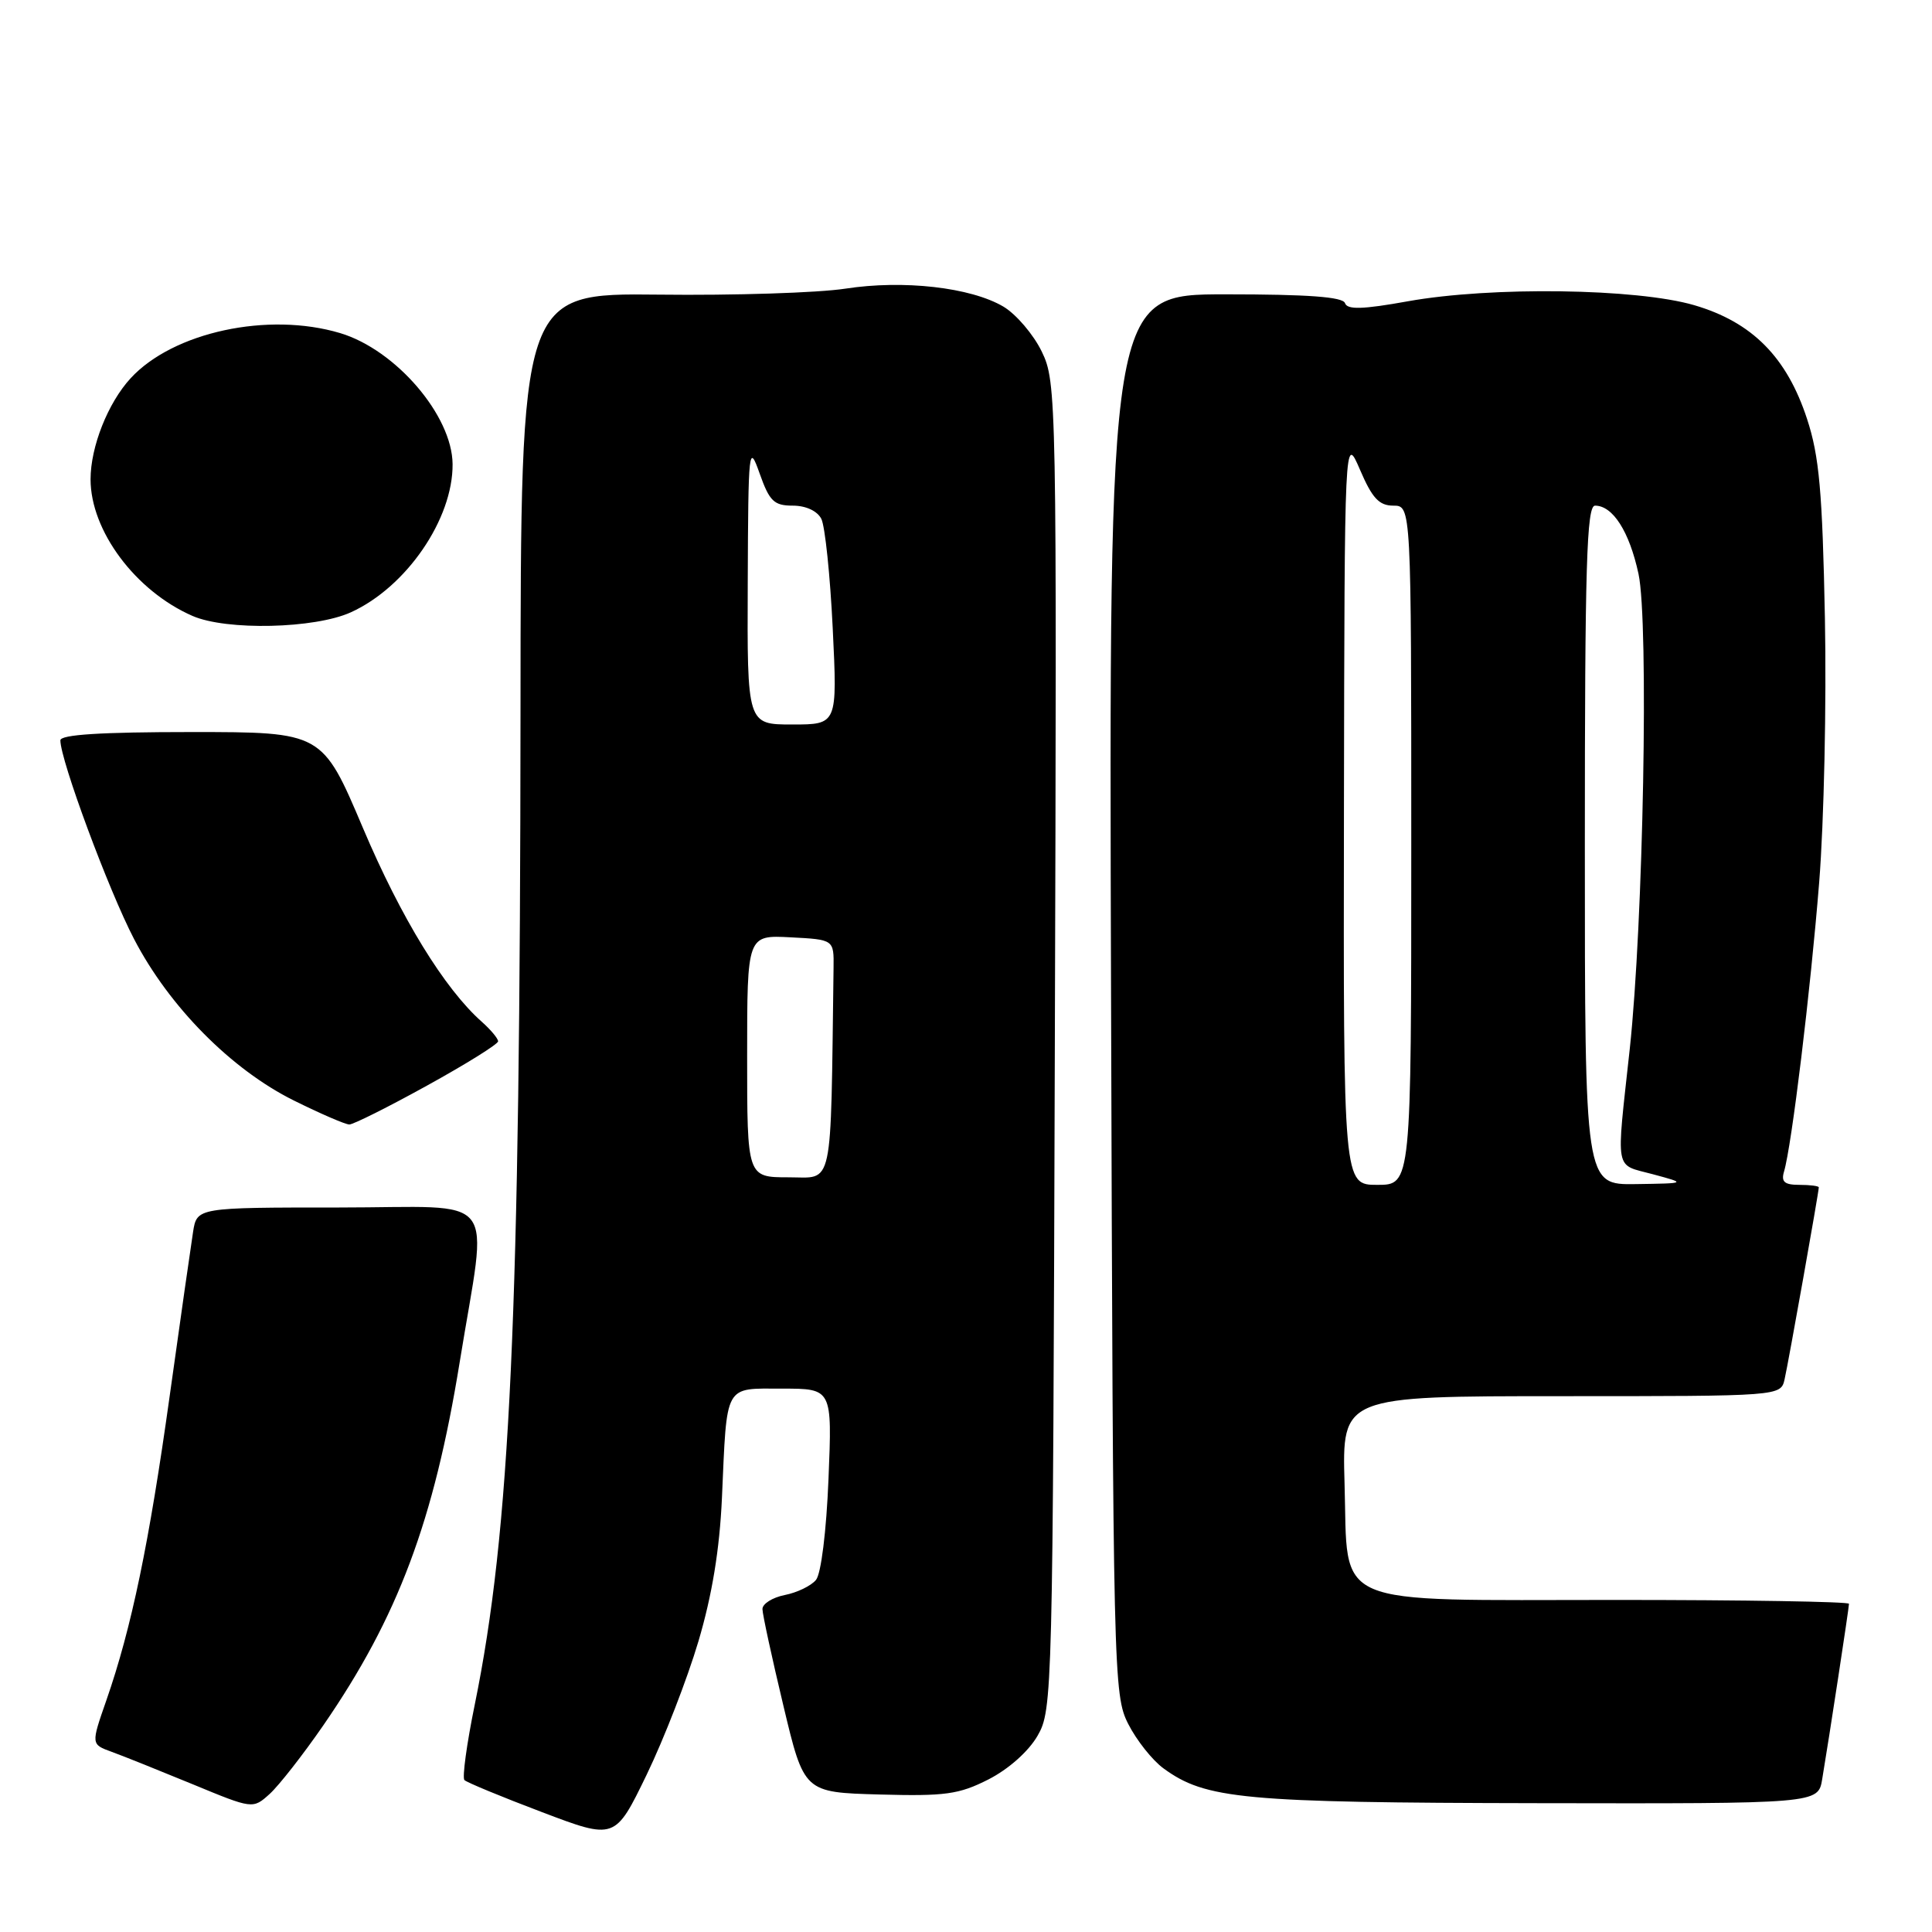 <?xml version="1.0" encoding="UTF-8" standalone="no"?>
<!DOCTYPE svg PUBLIC "-//W3C//DTD SVG 1.1//EN" "http://www.w3.org/Graphics/SVG/1.1/DTD/svg11.dtd" >
<svg xmlns="http://www.w3.org/2000/svg" xmlns:xlink="http://www.w3.org/1999/xlink" version="1.1" viewBox="0 0 256 256">
 <g >
 <path fill="currentColor"
d=" M 92.54 217.50 C 94.36 211.36 95.35 205.32 95.66 198.50 C 96.34 183.18 95.89 184.00 103.66 184.00 C 110.27 184.00 110.27 184.00 109.78 195.97 C 109.50 202.90 108.80 208.54 108.12 209.35 C 107.48 210.13 105.62 211.03 103.98 211.35 C 102.34 211.68 101.01 212.52 101.03 213.22 C 101.04 213.93 102.29 219.68 103.80 226.00 C 106.54 237.50 106.54 237.50 116.52 237.78 C 125.26 238.02 127.06 237.77 130.98 235.78 C 133.64 234.42 136.28 232.08 137.48 230.00 C 139.46 226.57 139.51 224.76 139.77 138.61 C 140.04 52.47 140.00 50.64 138.04 46.59 C 136.94 44.32 134.65 41.64 132.96 40.63 C 128.62 38.07 119.71 37.06 112.00 38.25 C 108.42 38.80 97.29 39.16 87.25 39.04 C 69.00 38.84 69.00 38.84 68.97 94.17 C 68.92 174.45 67.62 202.81 62.90 225.91 C 61.84 231.08 61.23 235.57 61.54 235.87 C 61.85 236.18 66.46 238.09 71.80 240.11 C 81.50 243.79 81.50 243.79 85.69 235.15 C 87.99 230.39 91.07 222.45 92.54 217.50 Z  M 42.86 228.59 C 52.73 214.27 57.49 201.57 60.91 180.50 C 64.63 157.53 66.55 160.00 44.95 160.00 C 26.09 160.00 26.09 160.00 25.58 163.25 C 25.30 165.04 23.90 174.82 22.48 185.00 C 19.76 204.50 17.43 215.72 14.09 225.31 C 12.06 231.13 12.06 231.13 14.78 232.12 C 16.28 232.66 21.10 234.60 25.50 236.41 C 33.50 239.72 33.50 239.72 35.74 237.70 C 36.97 236.58 40.17 232.49 42.86 228.59 Z  M 241.45 235.75 C 242.39 230.16 245.00 213.05 245.00 212.51 C 245.00 212.23 231.10 212.00 214.11 212.00 C 175.79 212.00 178.65 213.22 178.16 196.59 C 177.83 185.00 177.83 185.00 206.89 185.00 C 235.96 185.00 235.96 185.00 236.47 182.75 C 236.98 180.52 241.00 157.95 241.00 157.33 C 241.00 157.15 239.84 157.00 238.43 157.00 C 236.45 157.00 235.99 156.60 236.39 155.25 C 237.41 151.84 239.90 131.31 241.05 116.92 C 241.69 108.90 242.03 93.15 241.81 81.92 C 241.48 65.14 241.06 60.44 239.45 55.53 C 236.77 47.33 232.18 42.69 224.50 40.44 C 216.87 38.21 197.60 37.94 186.56 39.92 C 180.57 41.00 178.52 41.06 178.22 40.17 C 177.95 39.34 173.32 39.00 162.39 39.00 C 146.94 39.00 146.94 39.00 147.22 131.75 C 147.49 222.23 147.55 224.60 149.50 228.44 C 150.60 230.60 152.70 233.25 154.17 234.32 C 159.75 238.40 164.72 238.86 203.70 238.93 C 240.91 239.00 240.91 239.00 241.45 235.75 Z  M 56.63 143.82 C 61.78 140.98 66.00 138.35 66.00 137.98 C 66.00 137.61 65.03 136.45 63.85 135.40 C 58.90 131.02 53.15 121.65 48.09 109.71 C 42.70 97.00 42.70 97.00 25.35 97.00 C 13.38 97.00 8.00 97.34 8.00 98.10 C 8.00 100.72 14.39 117.96 17.77 124.44 C 22.43 133.40 30.63 141.69 38.91 145.81 C 42.44 147.56 45.76 149.00 46.29 149.00 C 46.82 149.00 51.48 146.67 56.63 143.82 Z  M 46.50 81.13 C 53.85 77.79 60.03 68.77 59.97 61.50 C 59.92 55.06 52.44 46.35 45.08 44.14 C 35.54 41.28 22.93 44.00 17.30 50.13 C 14.30 53.39 12.00 59.20 12.00 63.51 C 12.00 70.33 17.95 78.31 25.50 81.61 C 30.00 83.58 41.72 83.31 46.50 81.13 Z  M 99.00 139.95 C 99.00 123.90 99.00 123.90 104.75 124.20 C 110.50 124.50 110.50 124.50 110.45 128.25 C 110.05 158.14 110.51 156.00 104.50 156.00 C 99.00 156.00 99.00 156.00 99.00 139.95 Z  M 99.08 77.25 C 99.15 59.29 99.22 58.68 100.66 62.75 C 101.96 66.42 102.56 67.00 105.05 67.00 C 106.78 67.00 108.29 67.70 108.83 68.75 C 109.32 69.71 110.00 76.24 110.34 83.25 C 110.96 96.00 110.96 96.00 104.98 96.00 C 99.00 96.00 99.00 96.00 99.08 77.25 Z  M 178.08 107.25 C 178.16 57.50 178.16 57.50 180.21 62.25 C 181.82 66.01 182.74 67.00 184.62 67.00 C 187.00 67.00 187.00 67.00 187.00 112.00 C 187.00 157.00 187.00 157.00 182.50 157.00 C 178.00 157.00 178.00 157.00 178.08 107.25 Z  M 210.00 112.00 C 210.00 74.97 210.24 67.00 211.35 67.00 C 213.71 67.00 215.90 70.43 217.11 76.04 C 218.49 82.45 217.75 122.31 215.95 139.00 C 214.14 155.65 213.87 154.20 219.00 155.59 C 223.50 156.80 223.50 156.80 216.75 156.90 C 210.00 157.00 210.00 157.00 210.00 112.00 Z "/>
</g>
</svg>